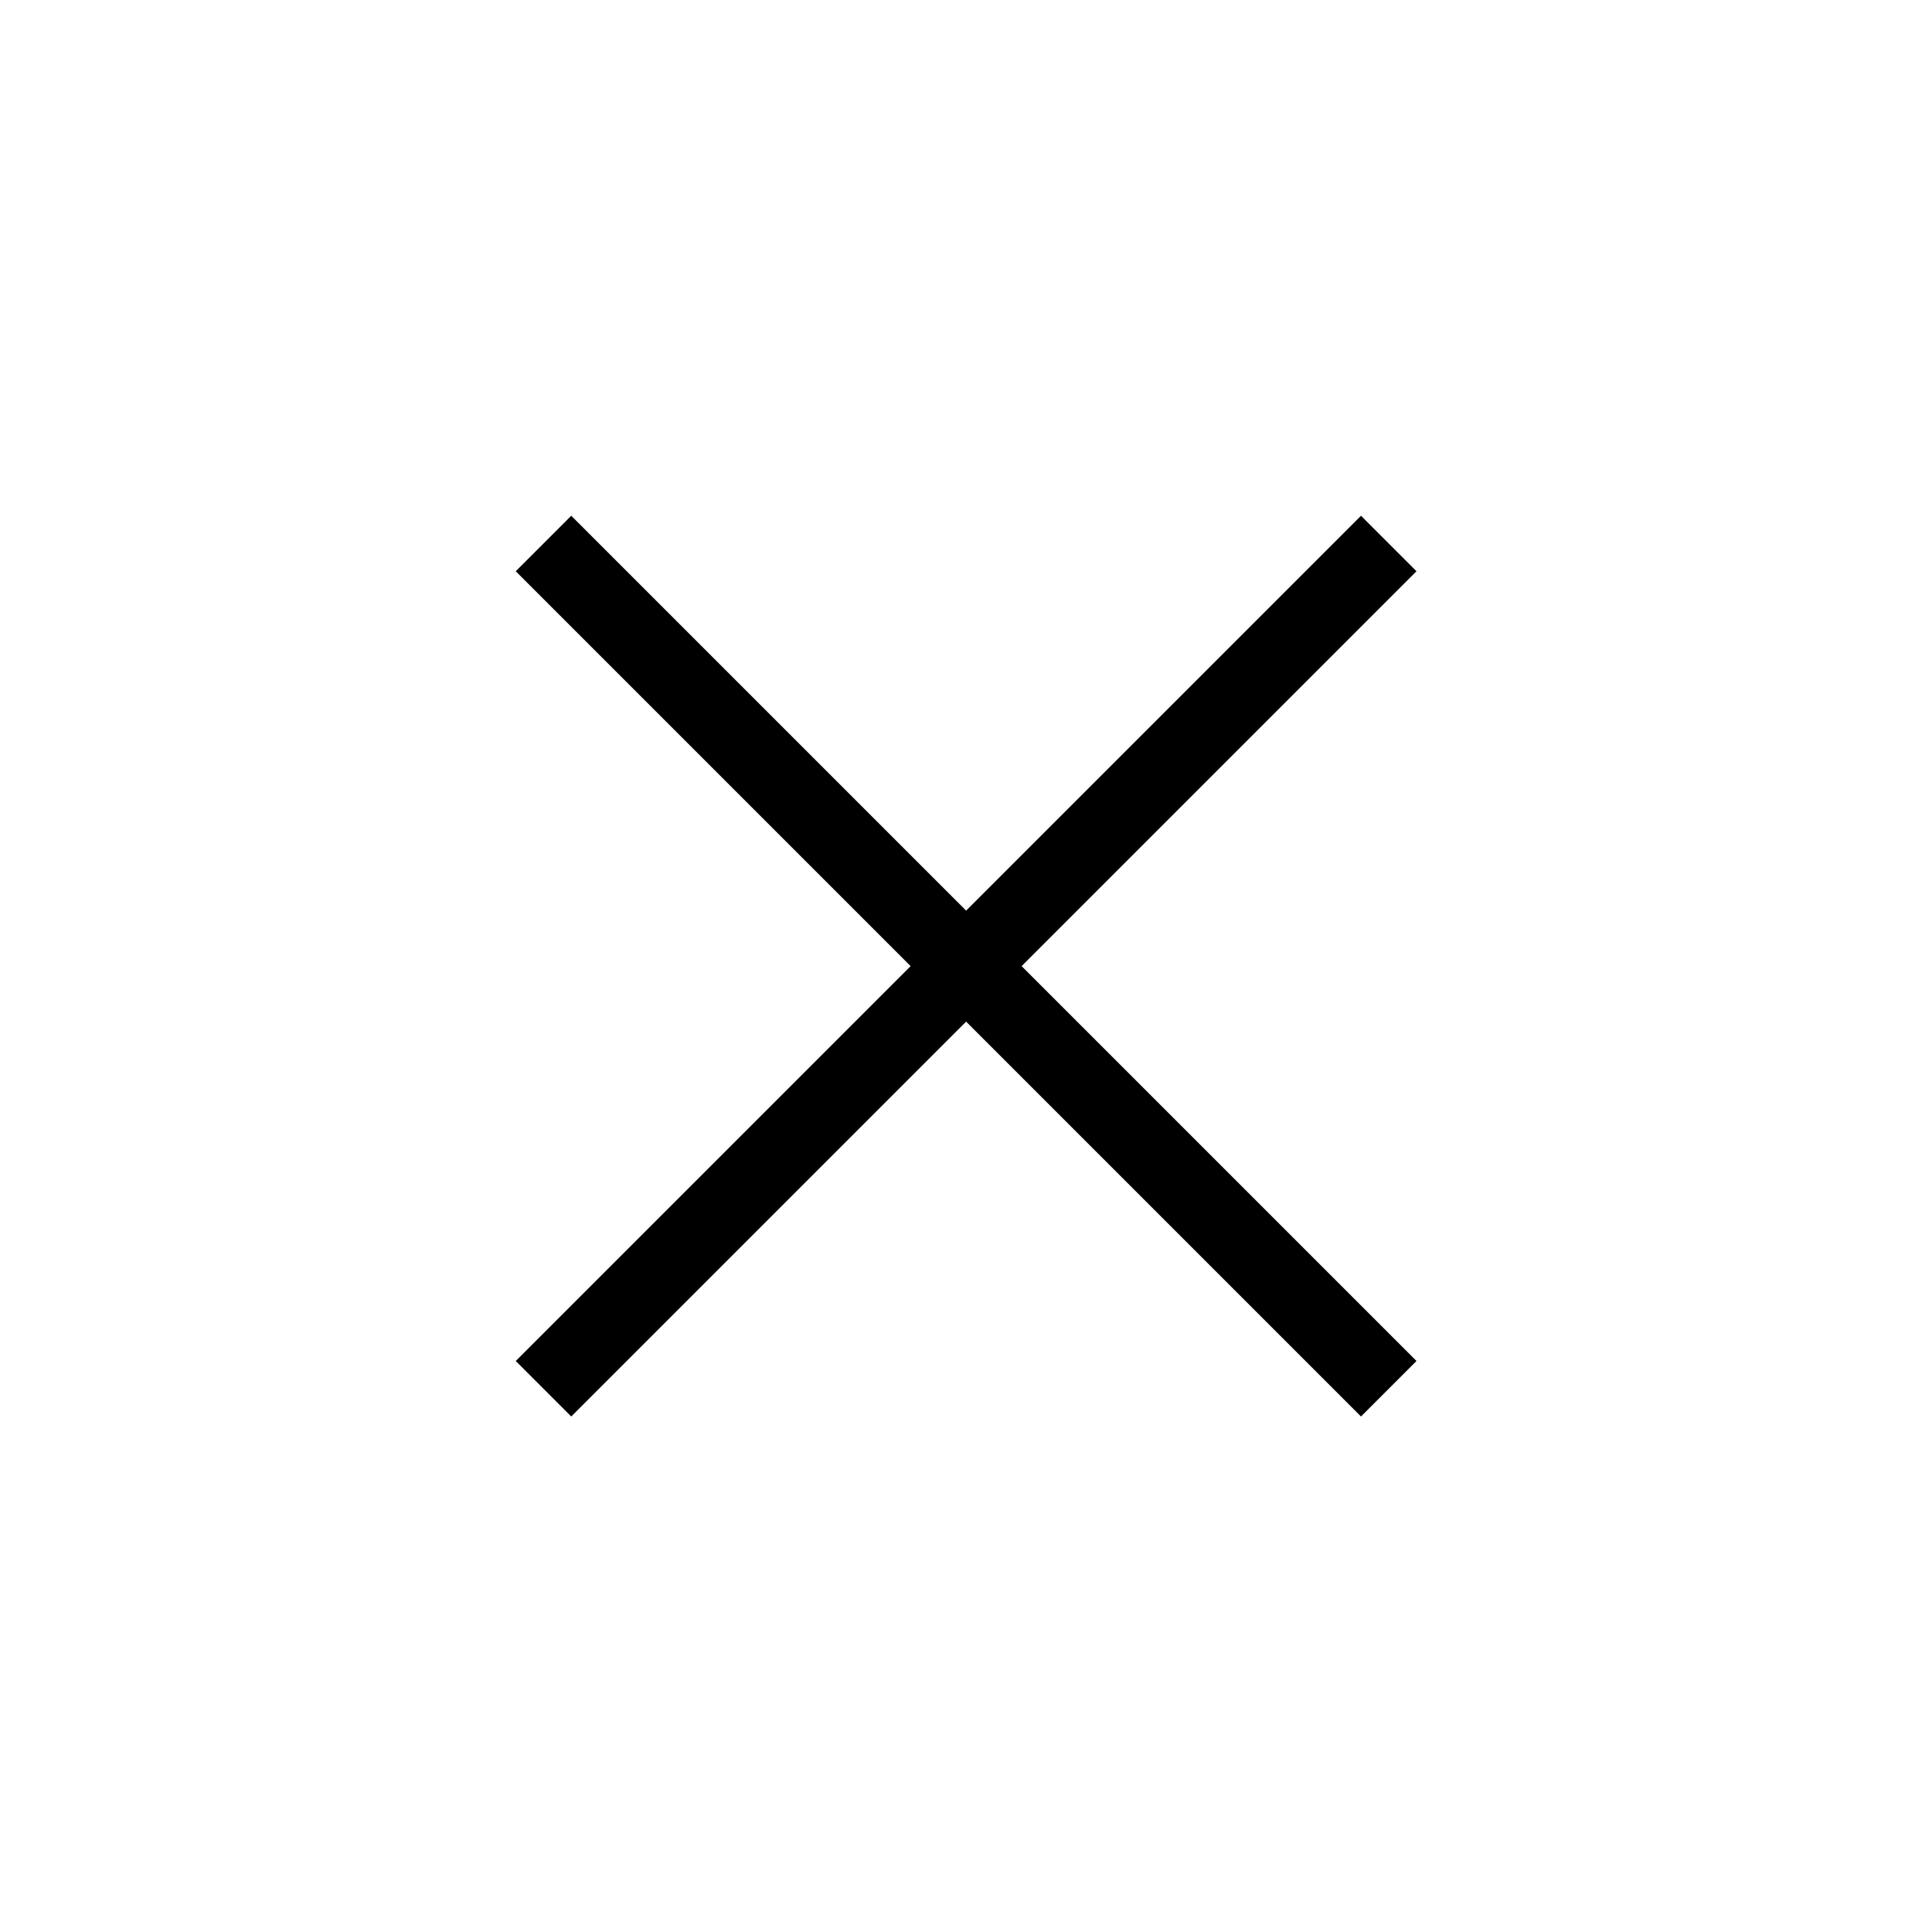 <svg width="32" height="32" viewBox="0 0 32 32" fill="none" xmlns="http://www.w3.org/2000/svg">
<path d="M16.002 16.002L9.002 23.002M16.002 16.002L9.002 9.002M16.002 16.002L23.002 9.002M16.002 16.002L23.002 23.002" stroke="black" stroke-width="1.3"/>
</svg>
